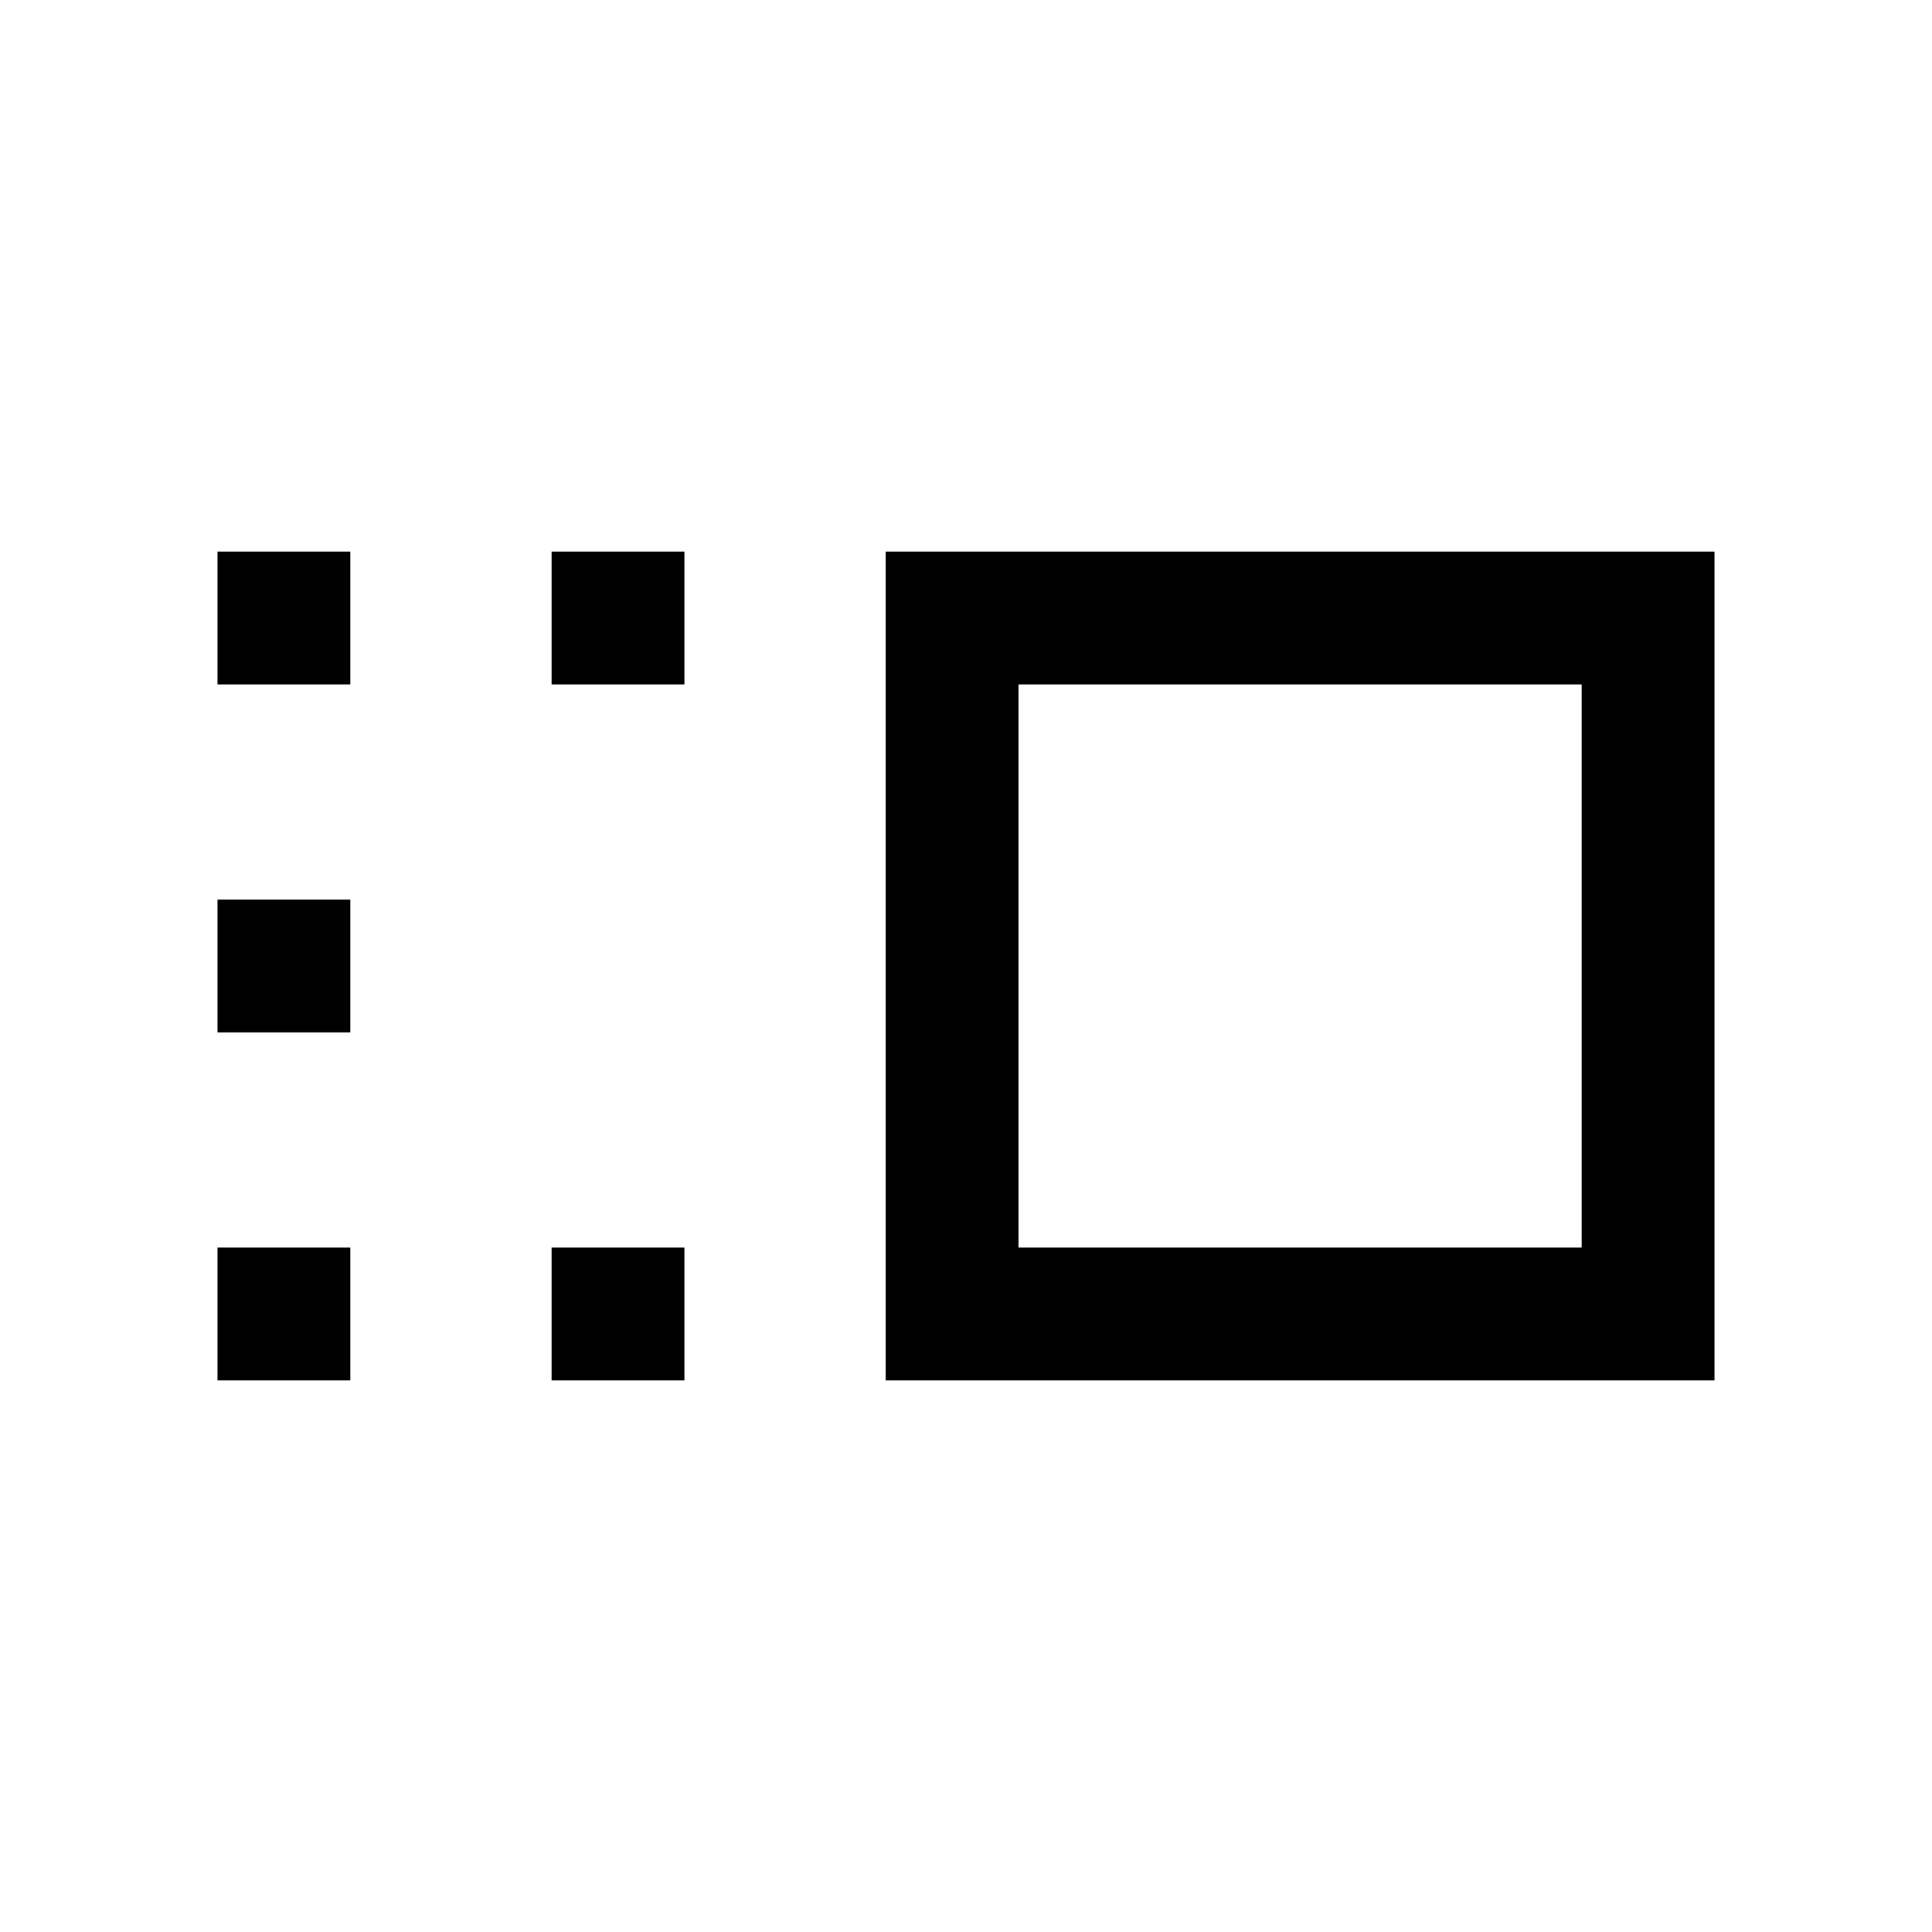 <svg xmlns="http://www.w3.org/2000/svg" height="24" viewBox="0 96 960 960" width="24"><path d="M440.077 781.923V370.077h411.846v411.846H440.077Zm66-66h279.846V436.077H506.077v279.846Zm-232 66v-66h66v66h-66Zm0-345.846v-66h66v66h-66Zm-166 345.846v-66h66v66h-66Zm0-172.923v-66h66v66h-66Zm0-172.923v-66h66v66h-66ZM646 576Z"/></svg>